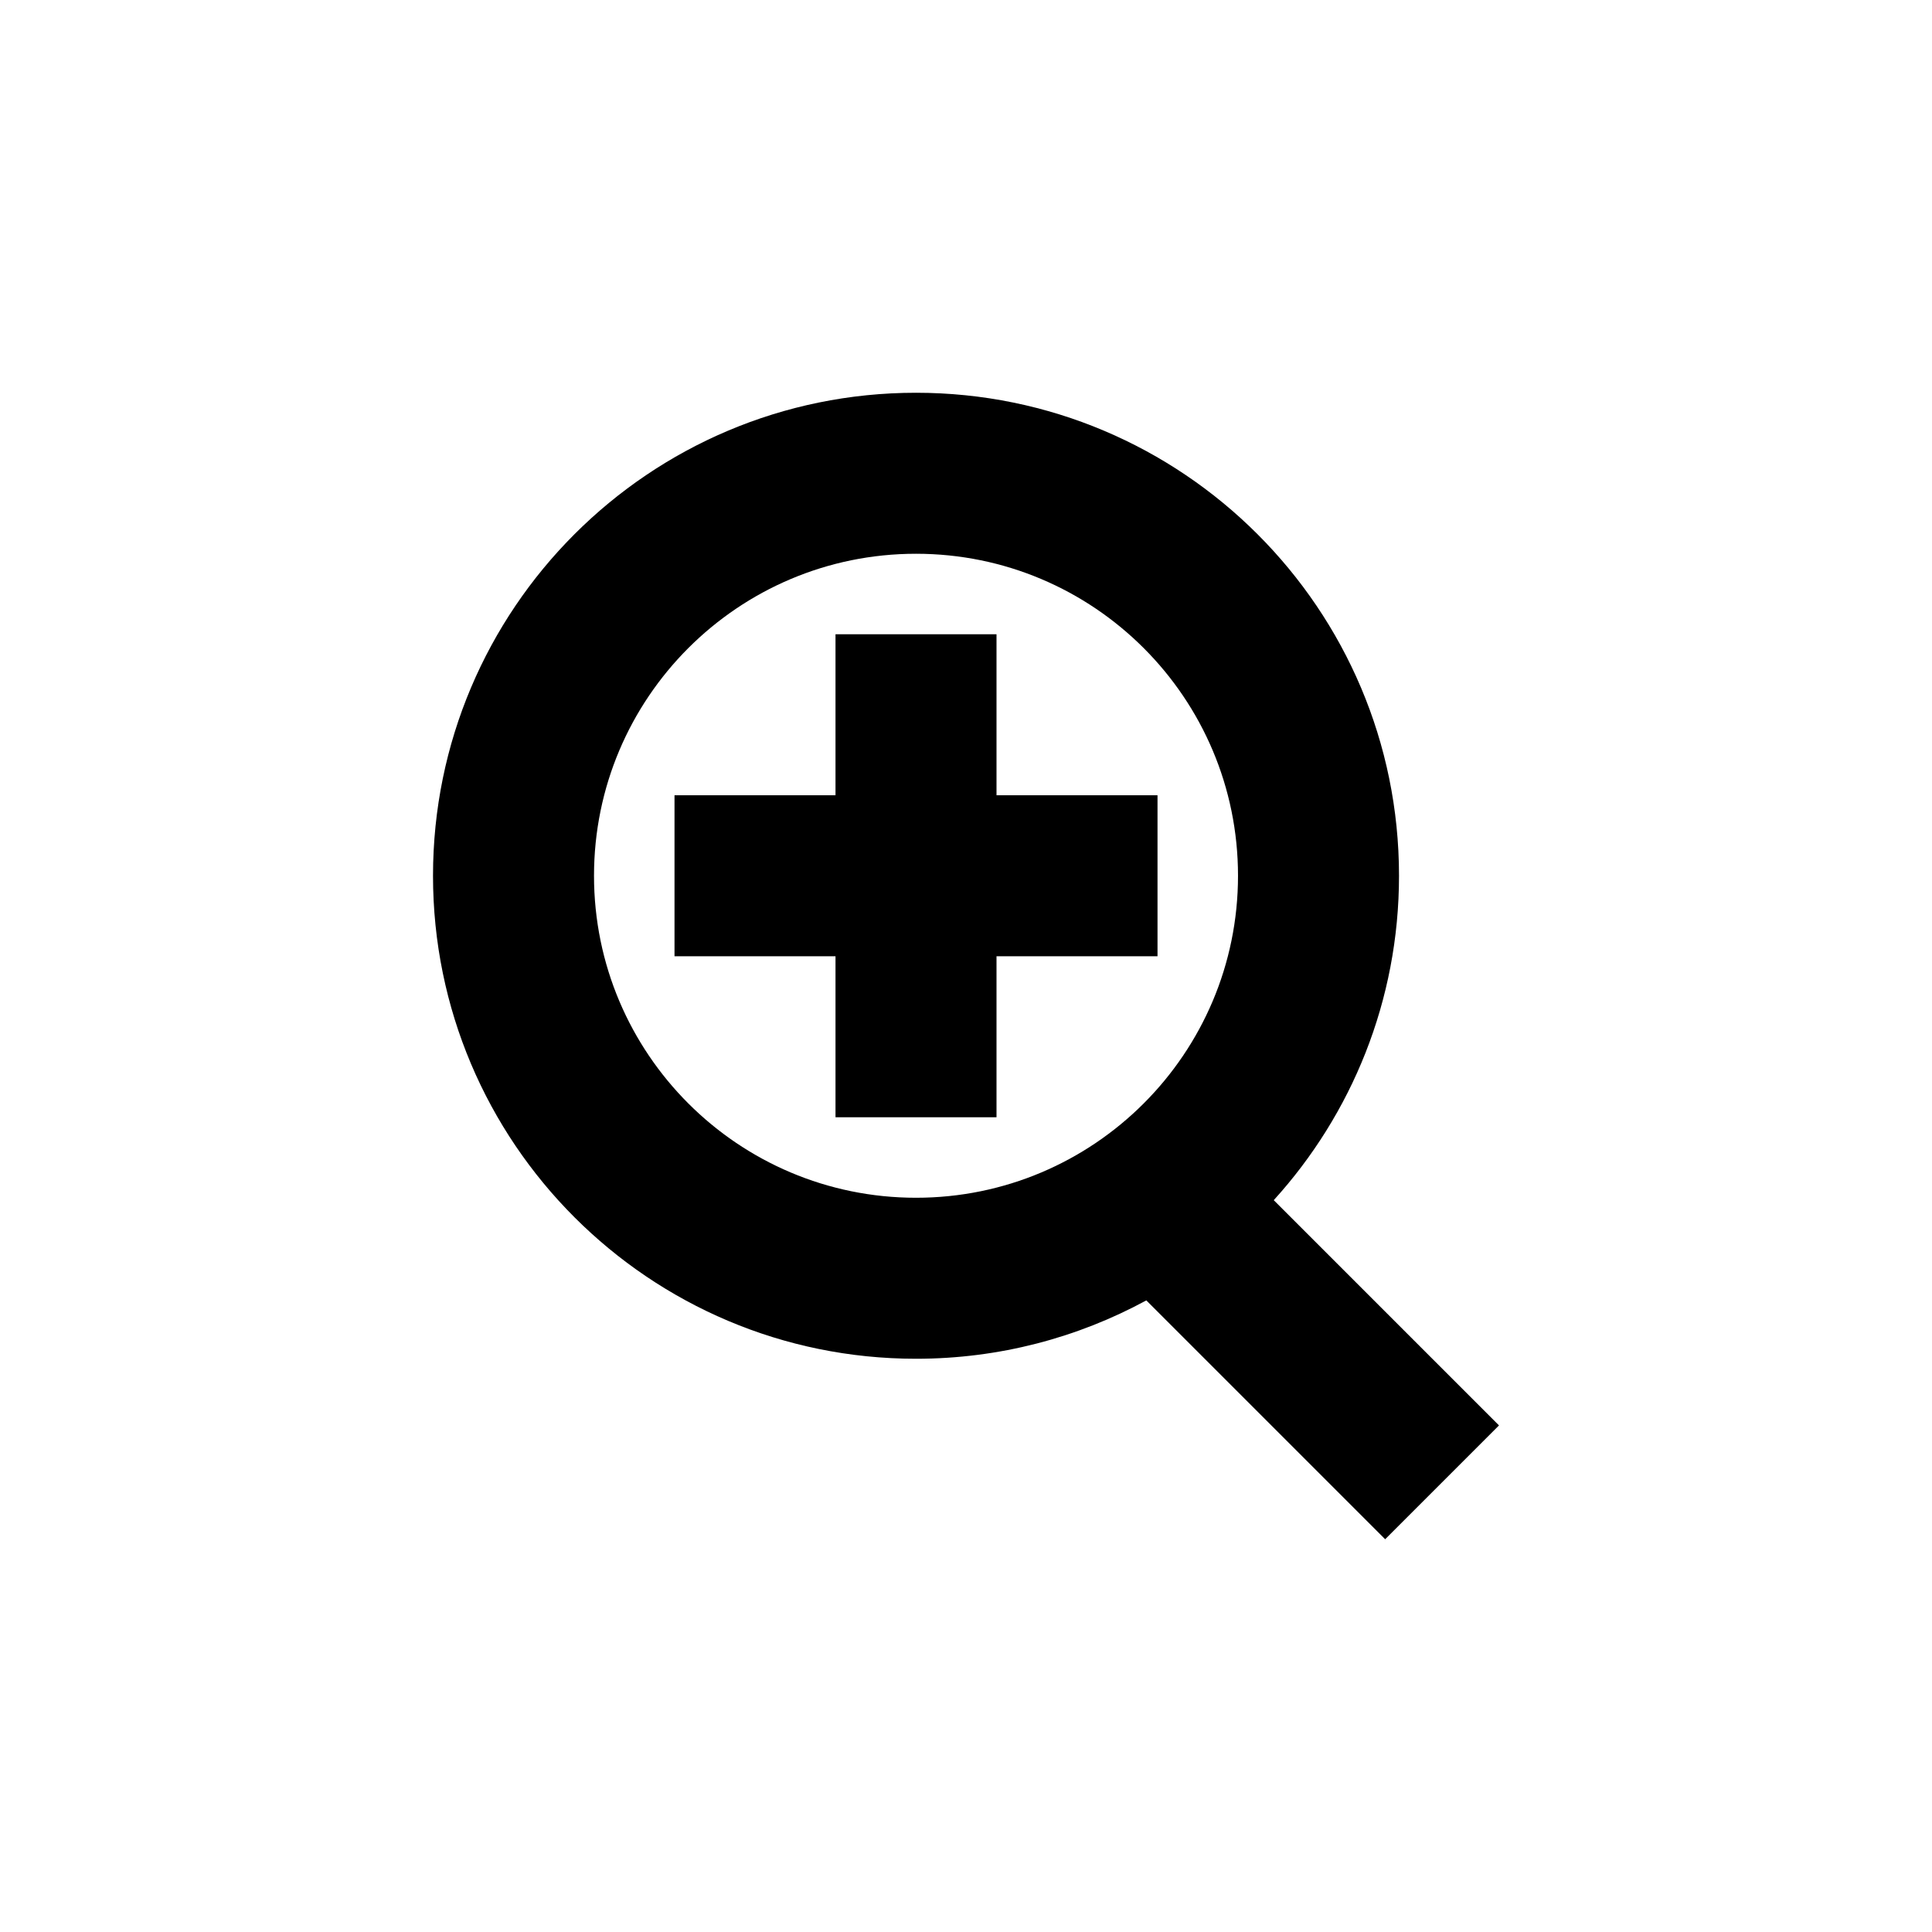 <svg width="24" height="24" viewBox="0 0 24 24" fill="none" xmlns="http://www.w3.org/2000/svg">
<path d="M8.379 11.879H10.379V13.879H12.379V11.879H14.379V9.879H12.379V7.879H10.379V9.879H8.379V11.879Z" fill="black"/>
<path fill-rule="evenodd" clip-rule="evenodd" d="M11.379 16.879C12.415 16.879 13.389 16.616 14.24 16.154L17.207 19.121L18.621 17.707L15.823 14.909C16.79 13.844 17.379 12.43 17.379 10.879C17.379 7.565 14.692 4.879 11.379 4.879C8.065 4.879 5.379 7.565 5.379 10.879C5.379 14.192 8.065 16.879 11.379 16.879ZM11.379 14.879C13.588 14.879 15.379 13.088 15.379 10.879C15.379 8.67 13.588 6.879 11.379 6.879C9.17 6.879 7.379 8.67 7.379 10.879C7.379 13.088 9.17 14.879 11.379 14.879Z" fill="black"/>
</svg>
